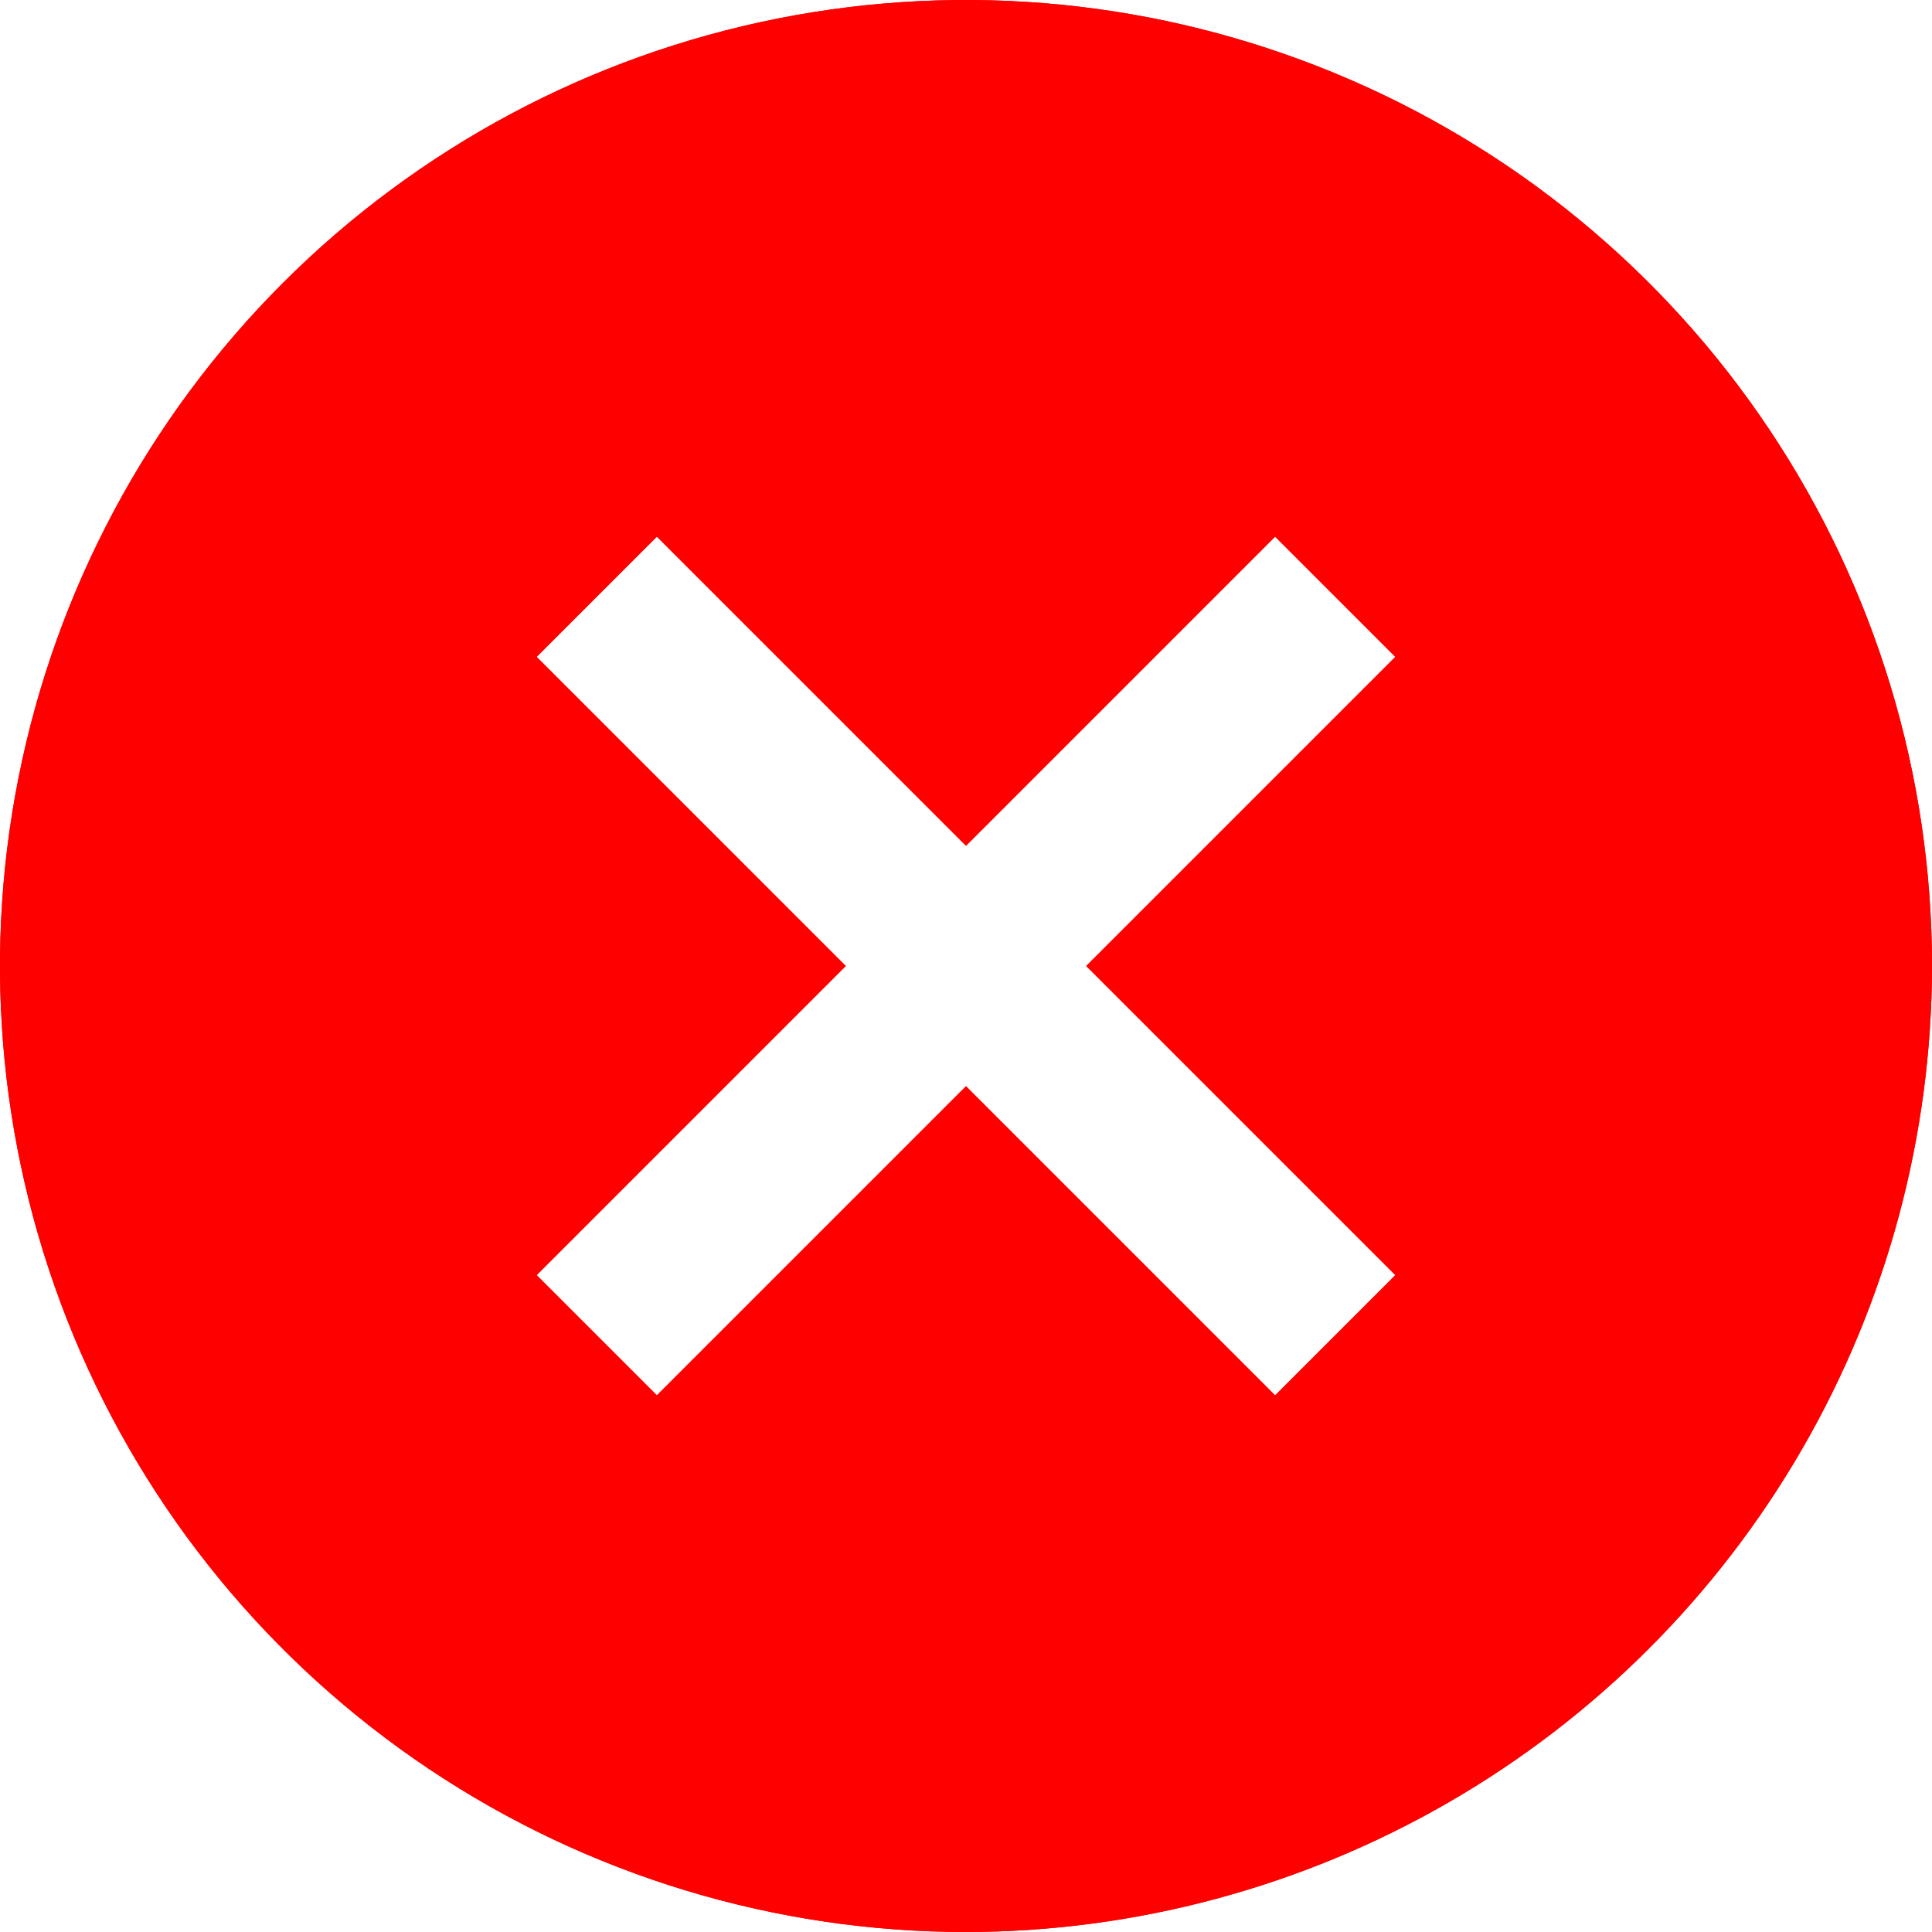 <svg xmlns="http://www.w3.org/2000/svg" xmlns:xlink="http://www.w3.org/1999/xlink" width="18" height="18" viewBox="0 0 18 18">
  <defs>
    <style>
      .cls-1 {
        fill: red;
      }

      .cls-2 {
        clip-path: url(#clip-path);
      }
    </style>
    <clipPath id="clip-path">
      <path id="Shape" class="cls-1" d="M9,18a9,9,0,1,1,9-9A9.01,9.01,0,0,1,9,18Zm0-7.88H9L11.88,13,13,11.88,10.12,9,13,6.12,11.88,5,9,7.88,6.12,5,5,6.12,7.88,9,5,11.88,6.12,13,9,10.12Z"/>
    </clipPath>
  </defs>
  <g id="Groupe_22" data-name="Groupe 22" class="cls-2">
    <g id="_Tint_Backgroud" data-name="↳Tint/Backgroud">
      <rect id="_Tint_Backgroud_background" data-name="↳Tint/Backgroud background" class="cls-1" width="18" height="18"/>
      <rect id="Color" class="cls-1" width="18" height="18"/>
    </g>
  </g>
</svg>
